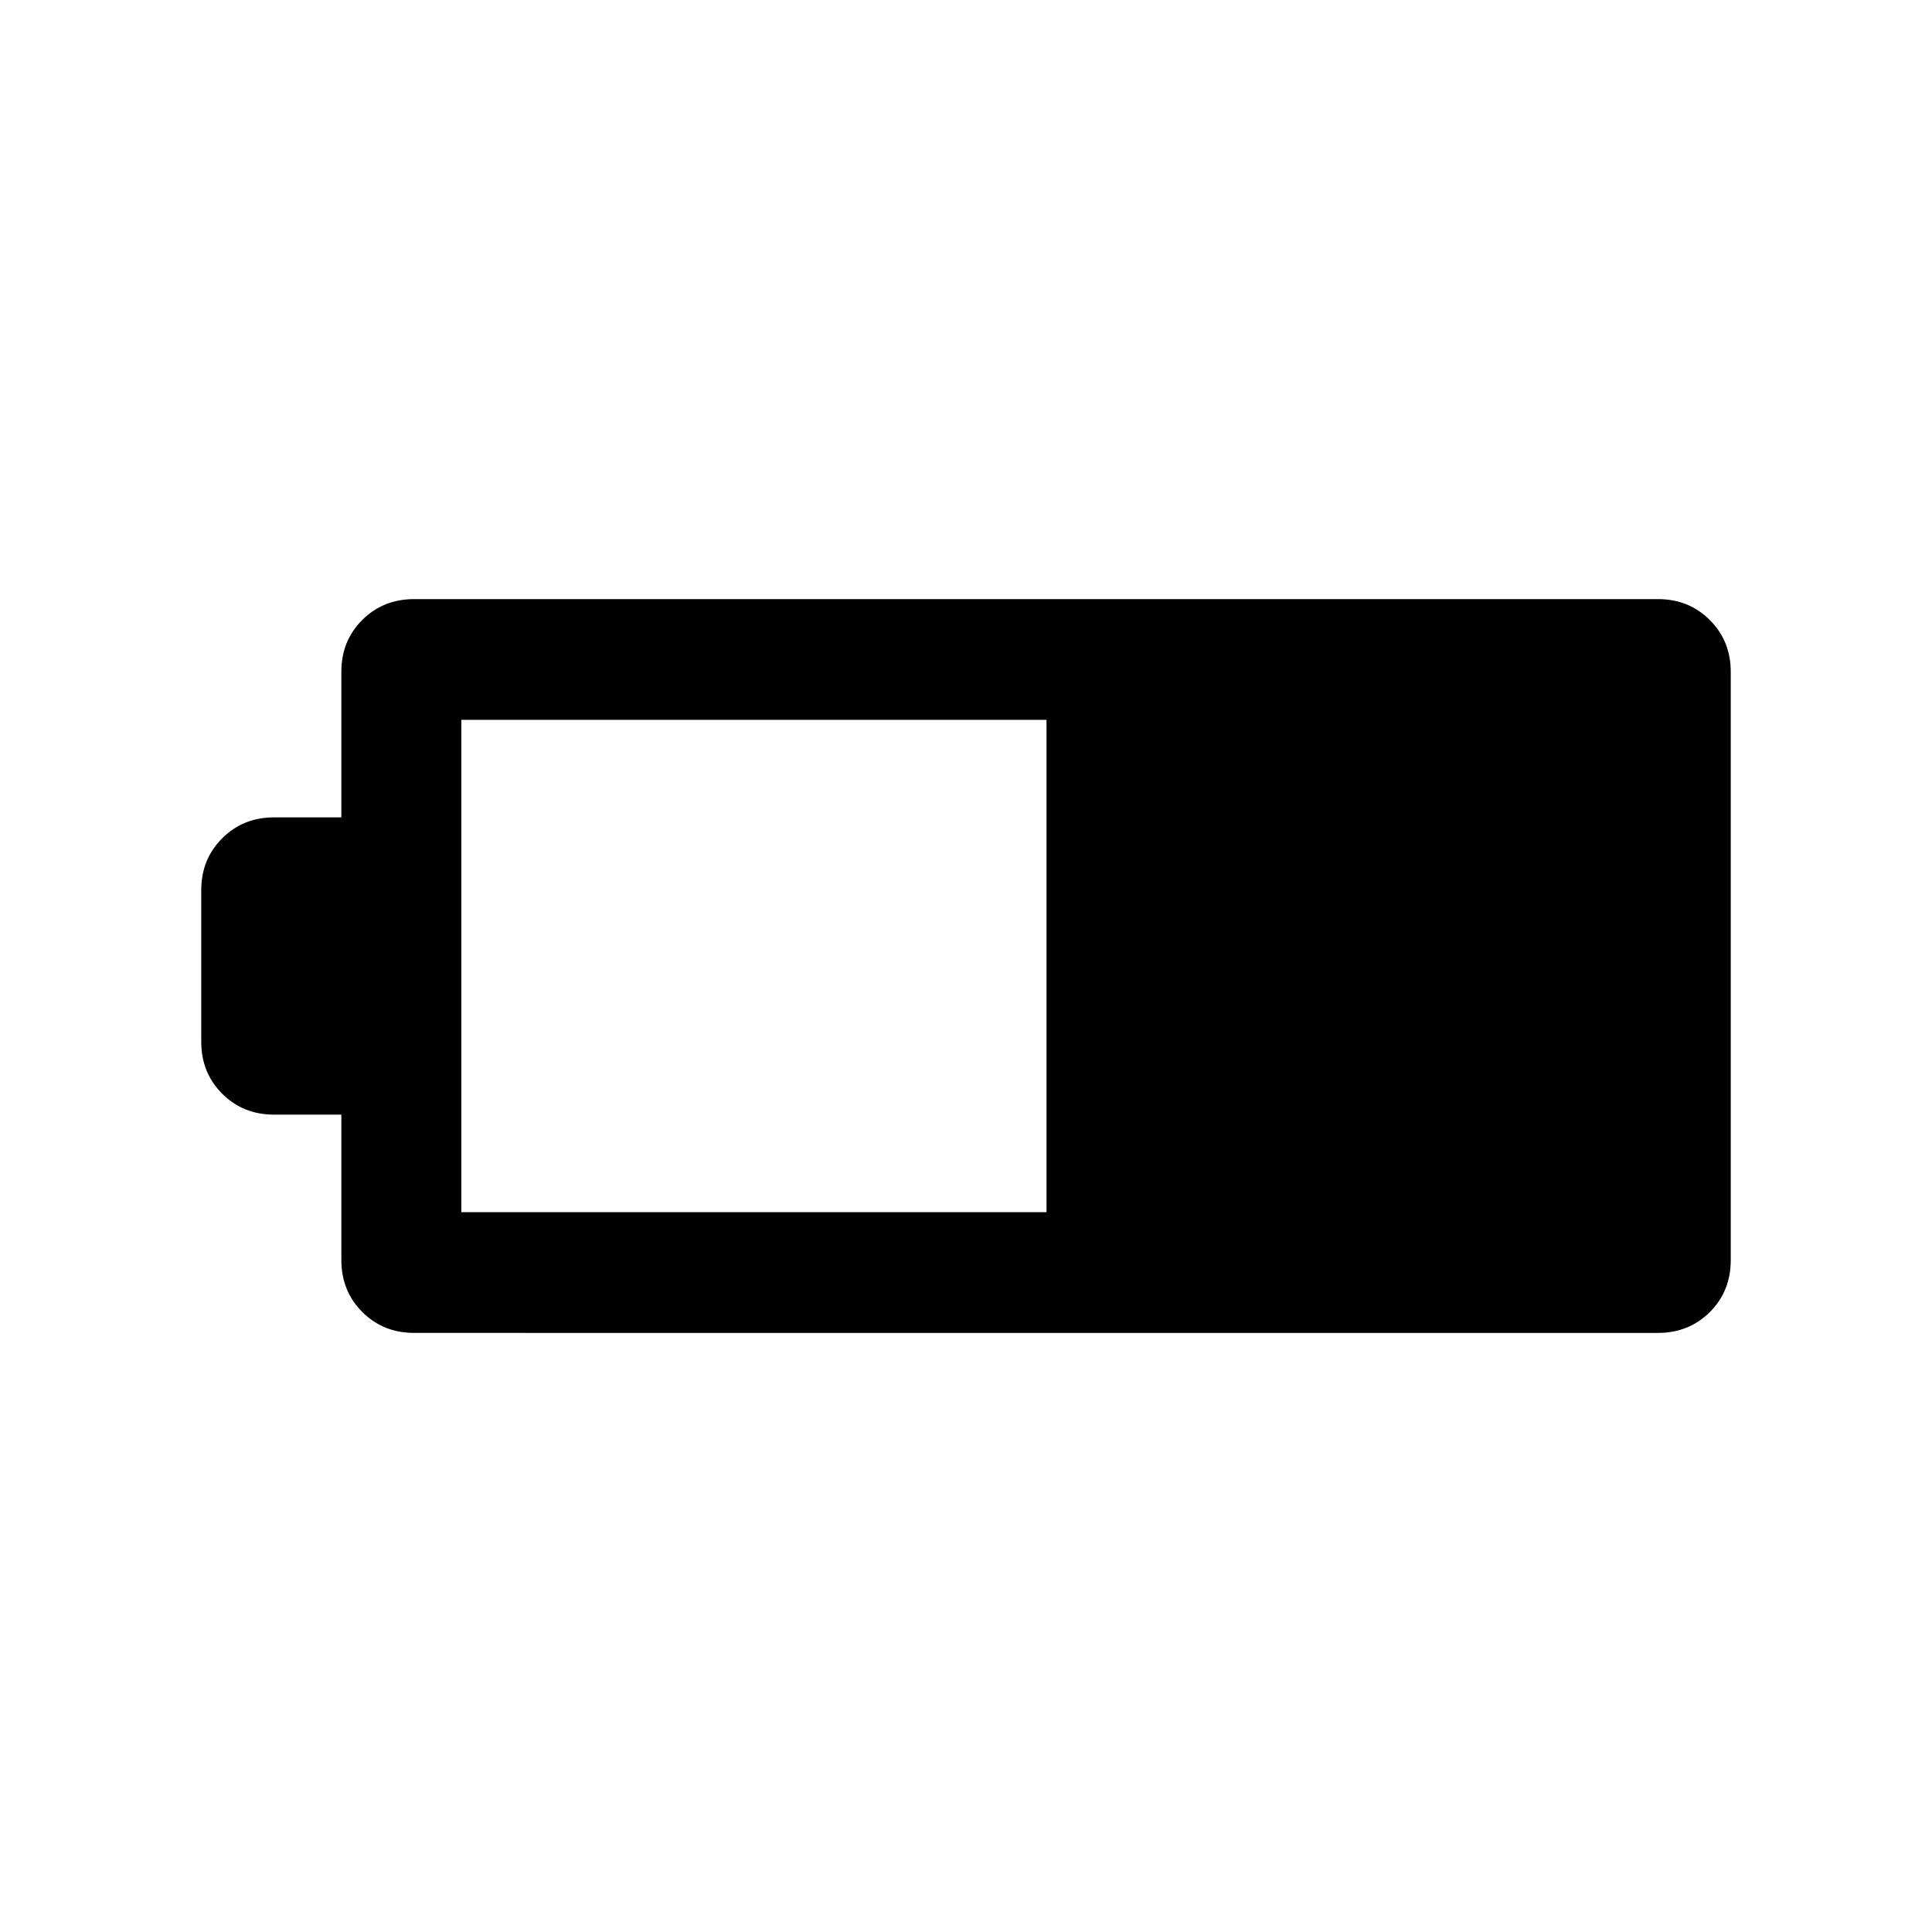 <svg xmlns="http://www.w3.org/2000/svg" height="24" viewBox="0 -960 960 960" width="24"><path d="M205.77-297.69q-15.37 0-25.76-10.4-10.39-10.39-10.39-25.76v-72.3h-33.46q-15.37 0-25.76-10.4-10.4-10.39-10.4-25.76v-75.38q0-15.37 10.4-25.76 10.39-10.4 25.76-10.4h33.46v-72.38q0-15.38 10.39-25.73t25.76-10.35h618.07q15.37 0 25.76 10.4 10.4 10.39 10.4 25.76v292.24q0 15.52-10.4 25.87-10.39 10.35-25.76 10.35H205.77Zm23.46-60H520v-244.62H229.23v244.62Z"/></svg>